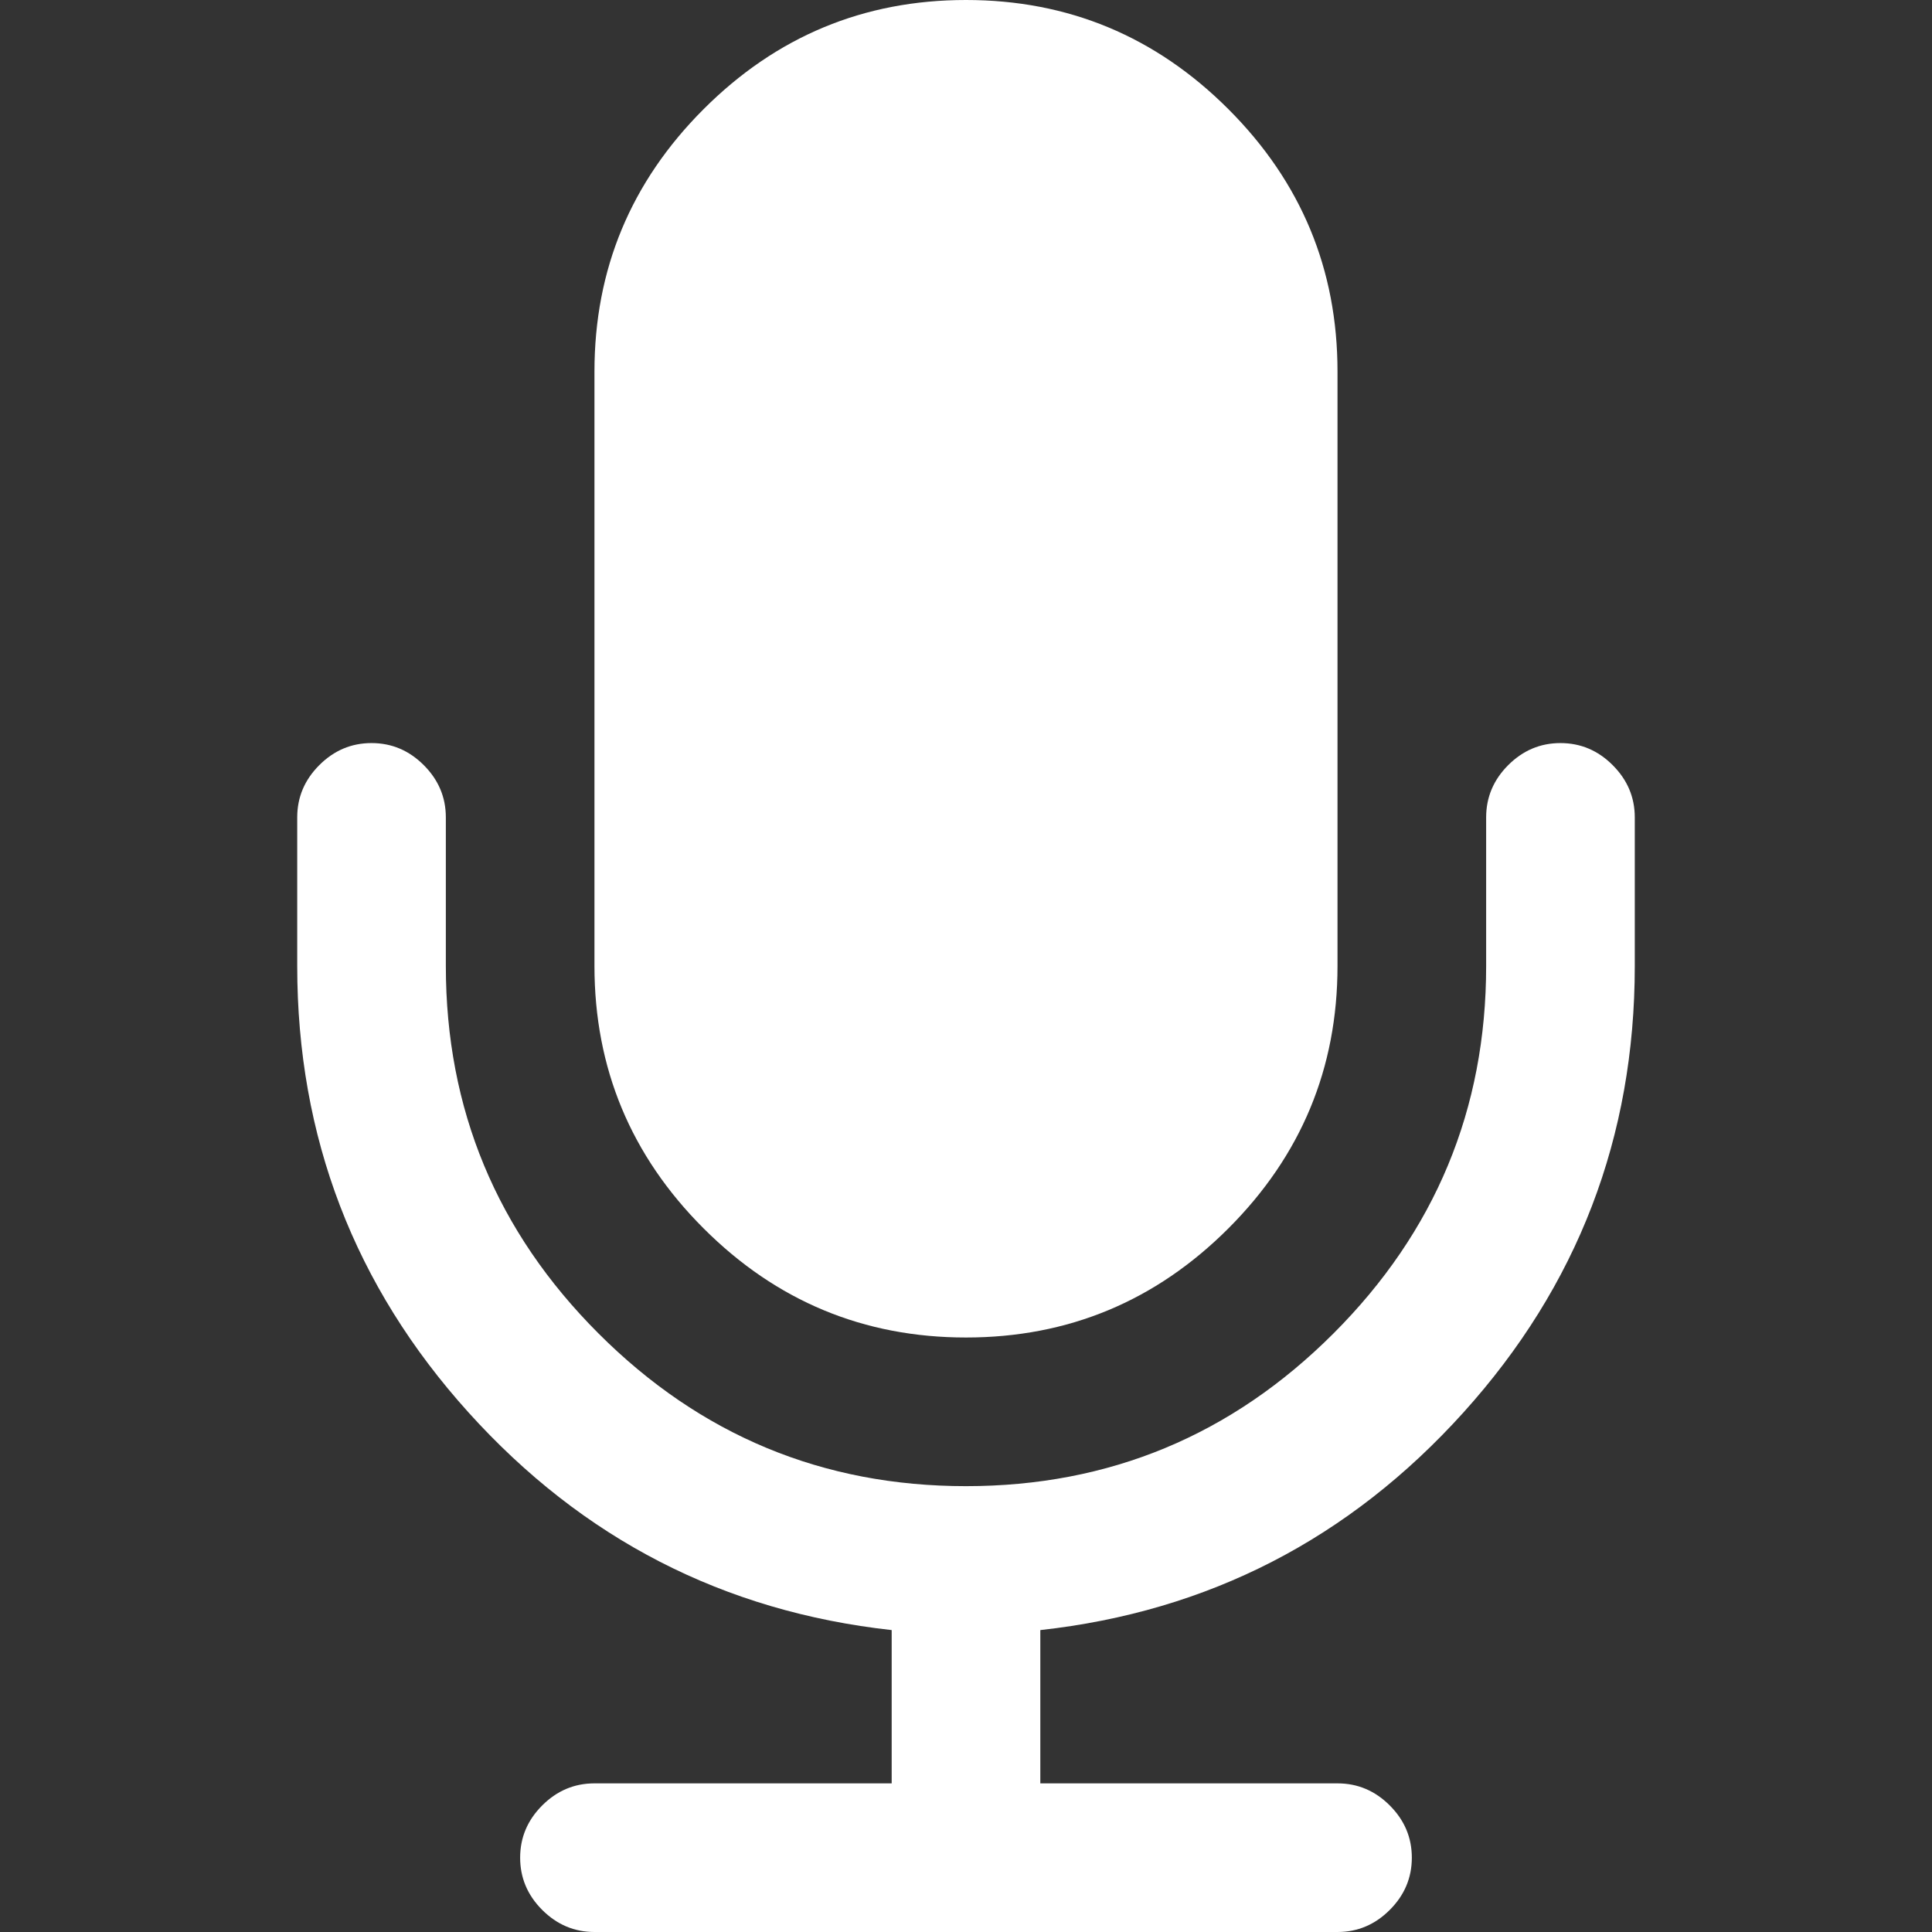<svg width="1052" height="1052" viewBox="0 0 1052 1052" fill="none" xmlns="http://www.w3.org/2000/svg">
<rect x="0" y="0" width="1052" height="1052" fill="#333333" stroke="none"/>
<path d="M525.997 728.29C581.639 728.29 629.256 708.48 668.873 668.879C708.483 629.278 728.29 581.636 728.29 525.999V202.313C728.29 146.676 708.498 99.054 668.873 59.433C629.256 19.821 581.639 0 525.997 0C470.361 0 422.738 19.821 383.119 59.433C343.497 99.047 323.69 146.676 323.69 202.313V525.999C323.69 581.634 343.506 629.278 383.119 668.879C422.731 708.48 470.361 728.29 525.997 728.29Z" fill="white"/>
<path d="M878.125 416.628C870.141 408.619 860.637 404.613 849.678 404.613C838.73 404.613 829.248 408.619 821.23 416.628C813.23 424.635 809.226 434.117 809.226 445.071V525.999C809.226 603.975 781.507 670.668 726.082 726.091C670.675 781.516 603.972 809.229 525.994 809.229C448.019 809.229 381.323 781.516 325.896 726.091C270.475 670.684 242.767 603.977 242.767 525.999V445.071C242.767 434.117 238.761 424.635 230.756 416.628C222.747 408.619 213.274 404.613 202.309 404.613C191.343 404.613 181.859 408.619 173.855 416.628C165.843 424.635 161.84 434.117 161.84 445.071V525.999C161.84 619.145 192.929 700.177 255.09 769.08C317.253 837.986 394.066 877.497 485.532 887.605V971.066H323.688C312.729 971.066 303.247 975.076 295.24 983.085C287.231 991.088 283.225 1000.57 283.225 1011.53C283.225 1022.47 287.231 1031.98 295.24 1039.98C303.247 1047.98 312.729 1052 323.688 1052H728.29C739.246 1052 748.742 1047.99 756.738 1039.98C764.756 1031.98 768.764 1022.48 768.764 1011.53C768.764 1000.58 764.756 991.09 756.738 983.085C748.744 975.076 739.249 971.066 728.29 971.066H566.466V887.605C657.916 877.497 734.723 837.986 796.892 769.08C859.062 700.177 890.16 619.145 890.16 525.999V445.071C890.16 434.119 886.146 424.644 878.125 416.628Z" fill="white"/>
</svg>
